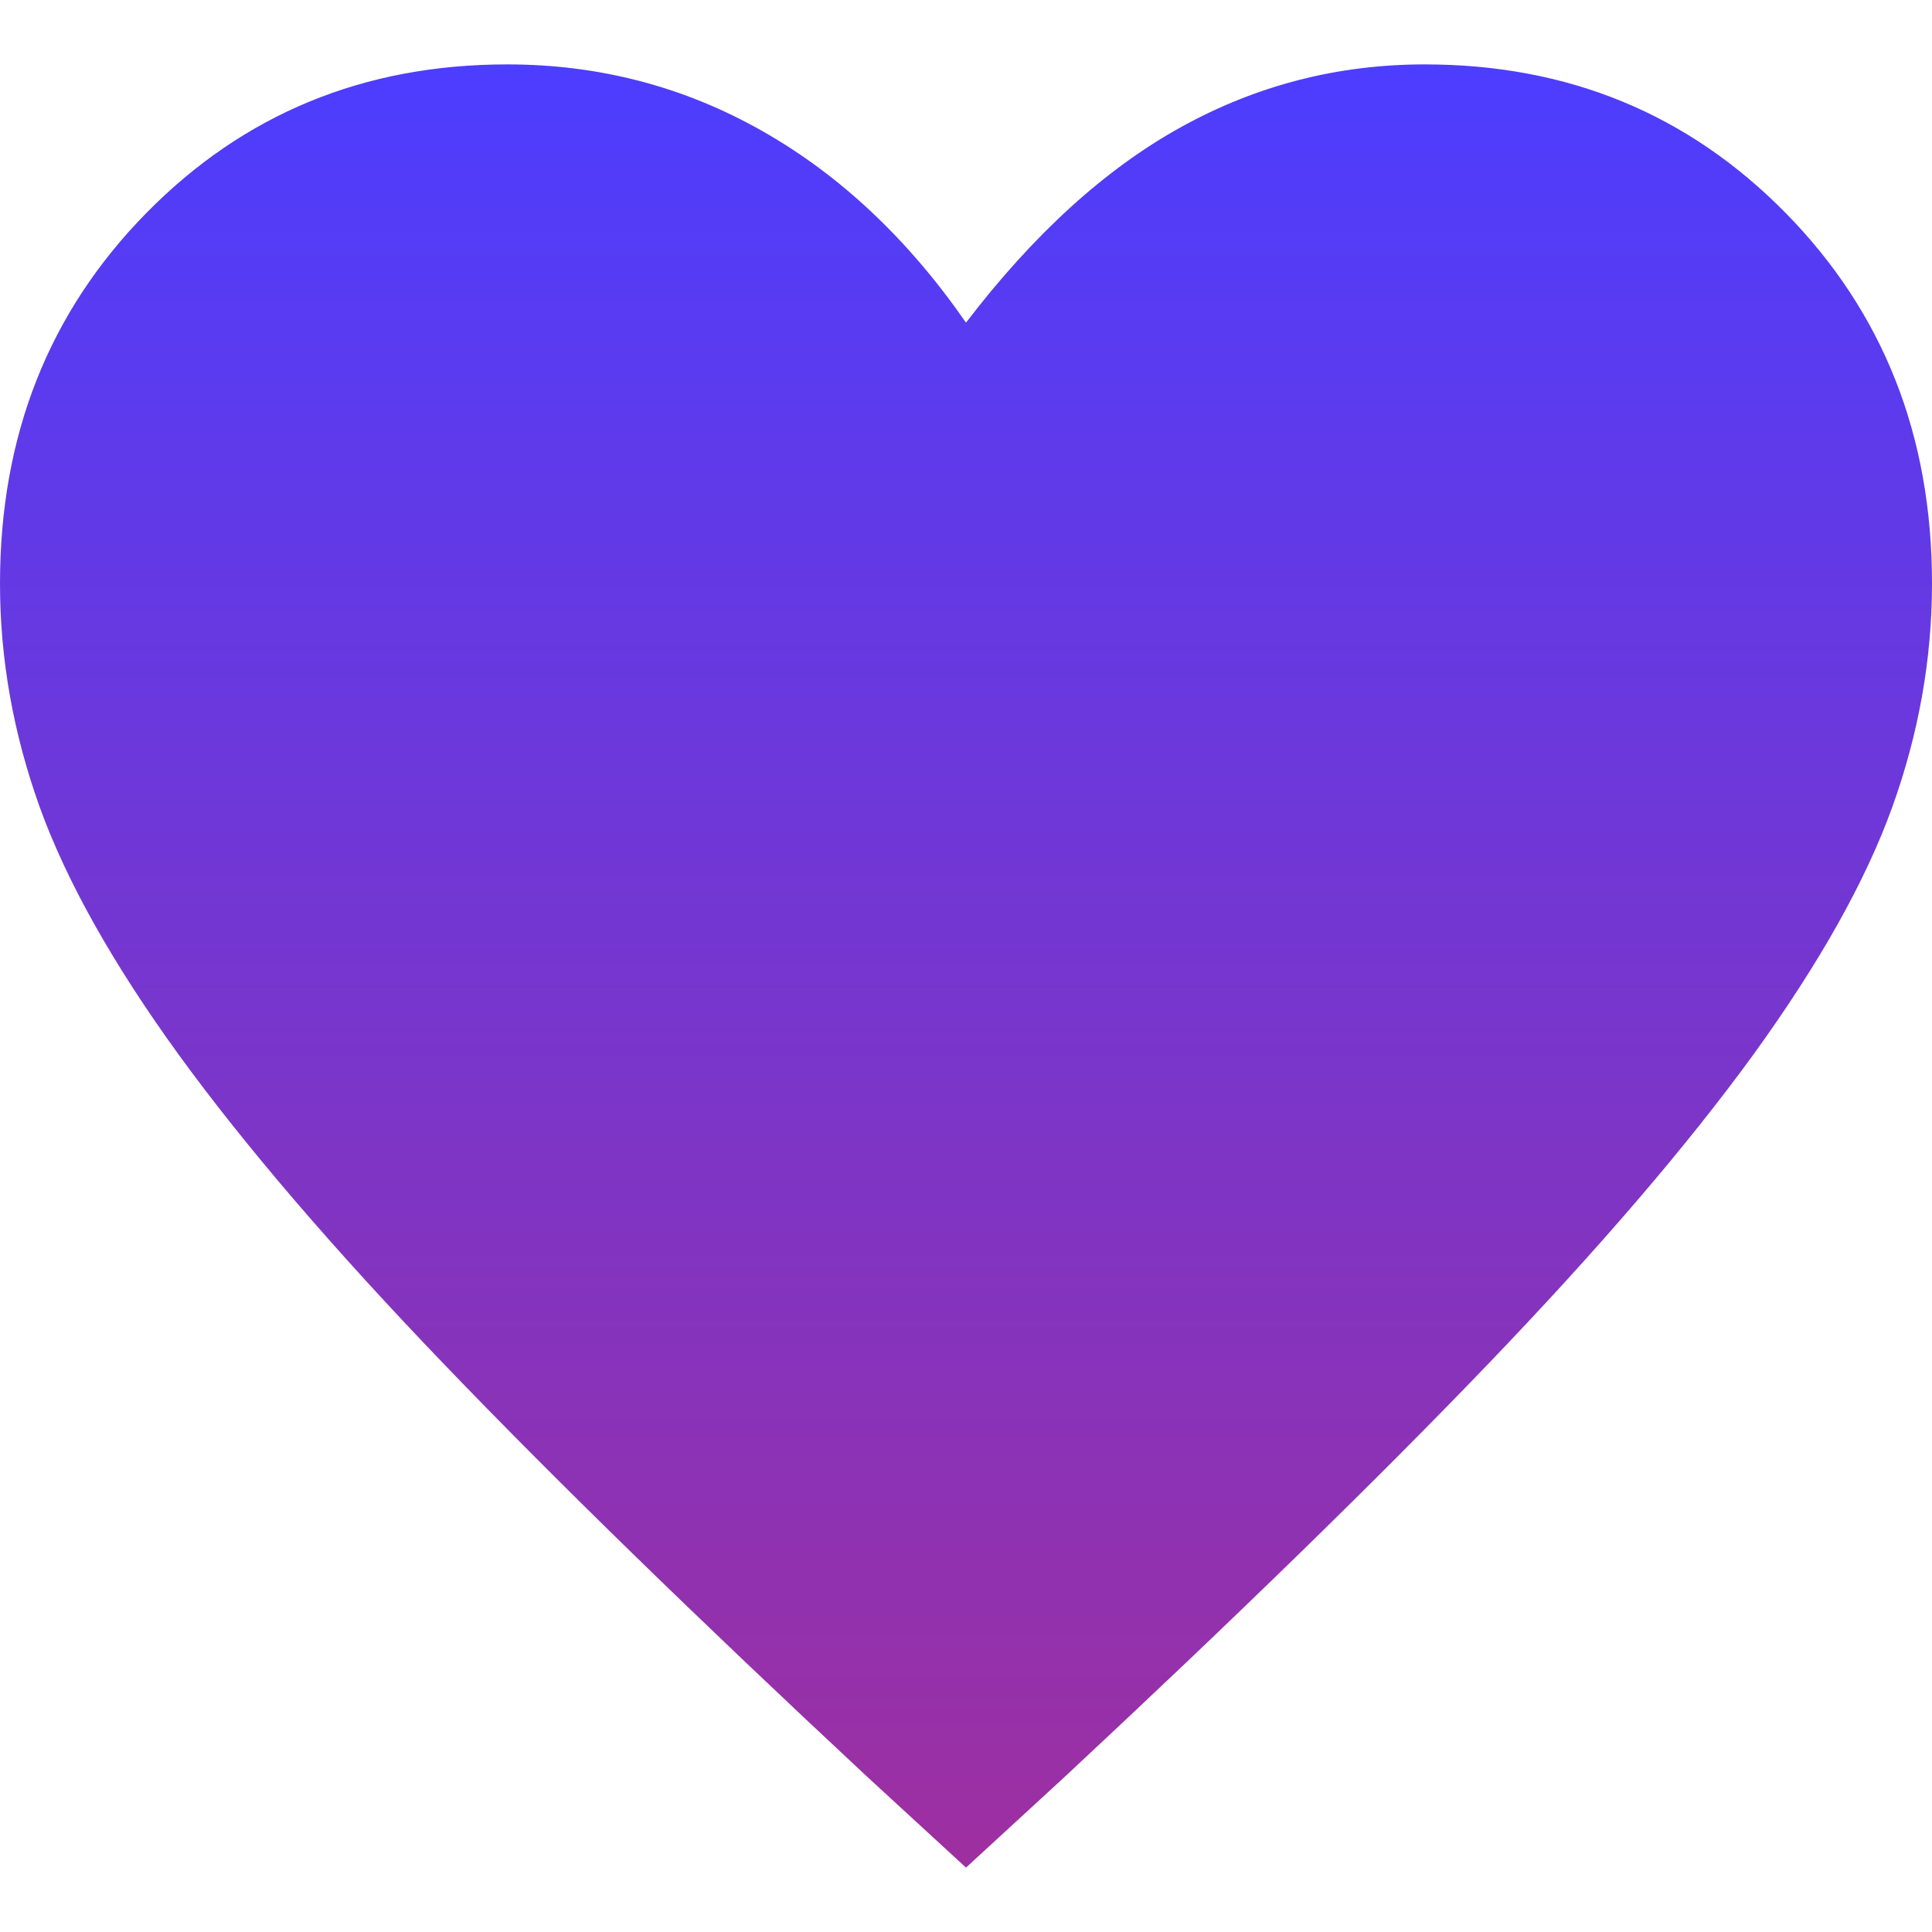 <svg width="15" height="15" viewBox="0 0 15 15" fill="none" xmlns="http://www.w3.org/2000/svg">
<path d="M7.5 14.5L6.731 13.793C5.406 12.558 4.312 11.492 3.45 10.594C2.587 9.696 1.9 8.894 1.387 8.188C0.875 7.481 0.516 6.841 0.309 6.268C0.103 5.695 0 5.116 0 4.53C0 3.384 0.378 2.426 1.134 1.656C1.891 0.885 2.825 0.5 3.938 0.5C4.65 0.5 5.309 0.672 5.916 1.016C6.522 1.359 7.05 1.856 7.5 2.505C8.025 1.818 8.581 1.312 9.169 0.987C9.756 0.662 10.387 0.5 11.062 0.5C12.175 0.5 13.109 0.885 13.866 1.656C14.622 2.426 15 3.384 15 4.53C15 5.116 14.897 5.695 14.691 6.268C14.484 6.841 14.125 7.481 13.613 8.188C13.1 8.894 12.412 9.696 11.55 10.594C10.688 11.492 9.594 12.558 8.269 13.793L7.5 14.5Z" fill="url(#paint0_linear_474_39)"/>
<defs>
<linearGradient id="paint0_linear_474_39" x1="7.5" y1="0.5" x2="7.5" y2="14.5" gradientUnits="userSpaceOnUse">
<stop stop-color="#4D3DFF"/>
<stop offset="1" stop-color="#9E2FA0"/>
</linearGradient>
</defs>
</svg>
